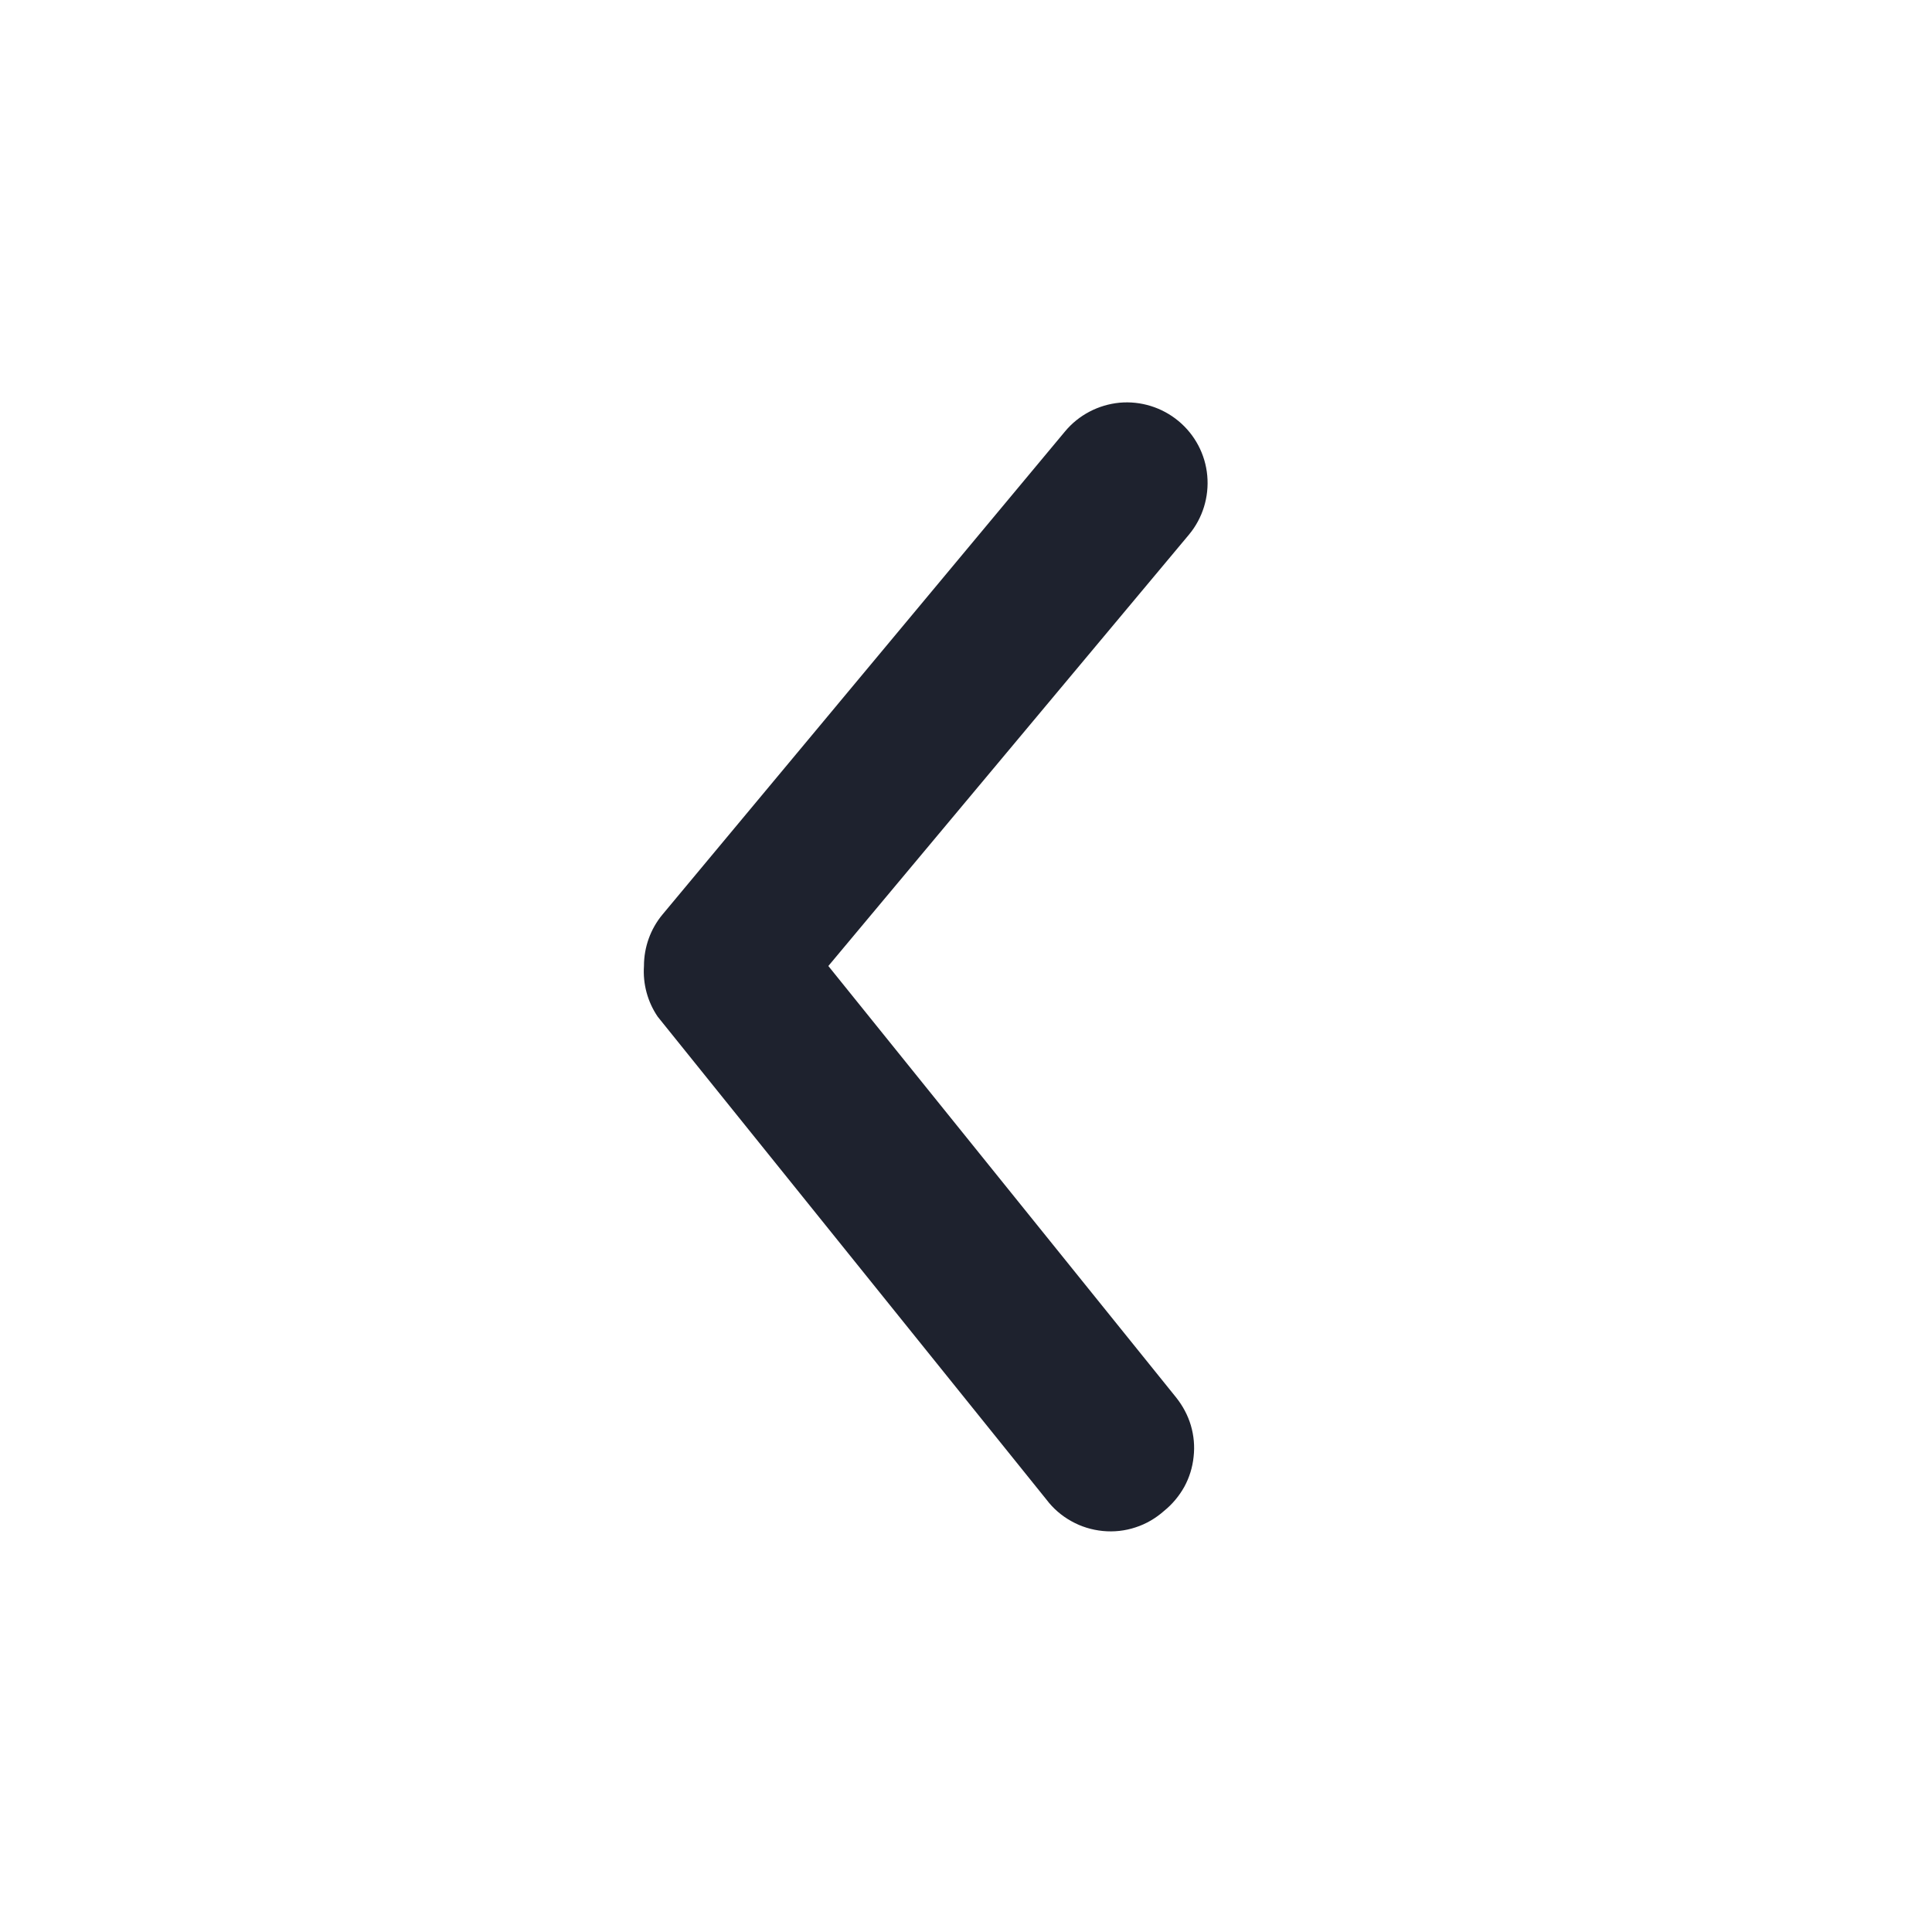 <svg width="16" height="16" viewBox="0 0 16 16" fill="none" xmlns="http://www.w3.org/2000/svg">
<path d="M5.333 8C5.333 7.844 5.387 7.693 5.487 7.573L8.82 3.573C8.933 3.437 9.096 3.352 9.272 3.335C9.448 3.319 9.624 3.374 9.76 3.487C9.896 3.6 9.982 3.762 9.998 3.939C10.014 4.115 9.96 4.291 9.847 4.427L6.86 8L9.74 11.573C9.795 11.642 9.837 11.72 9.862 11.804C9.887 11.889 9.895 11.977 9.885 12.064C9.876 12.152 9.85 12.236 9.808 12.313C9.765 12.39 9.708 12.458 9.64 12.513C9.571 12.574 9.491 12.621 9.404 12.649C9.317 12.678 9.224 12.688 9.133 12.679C9.042 12.67 8.953 12.643 8.873 12.598C8.793 12.554 8.722 12.493 8.667 12.42L5.447 8.42C5.363 8.297 5.323 8.149 5.333 8Z" fill="#1E222E"/>
</svg>
